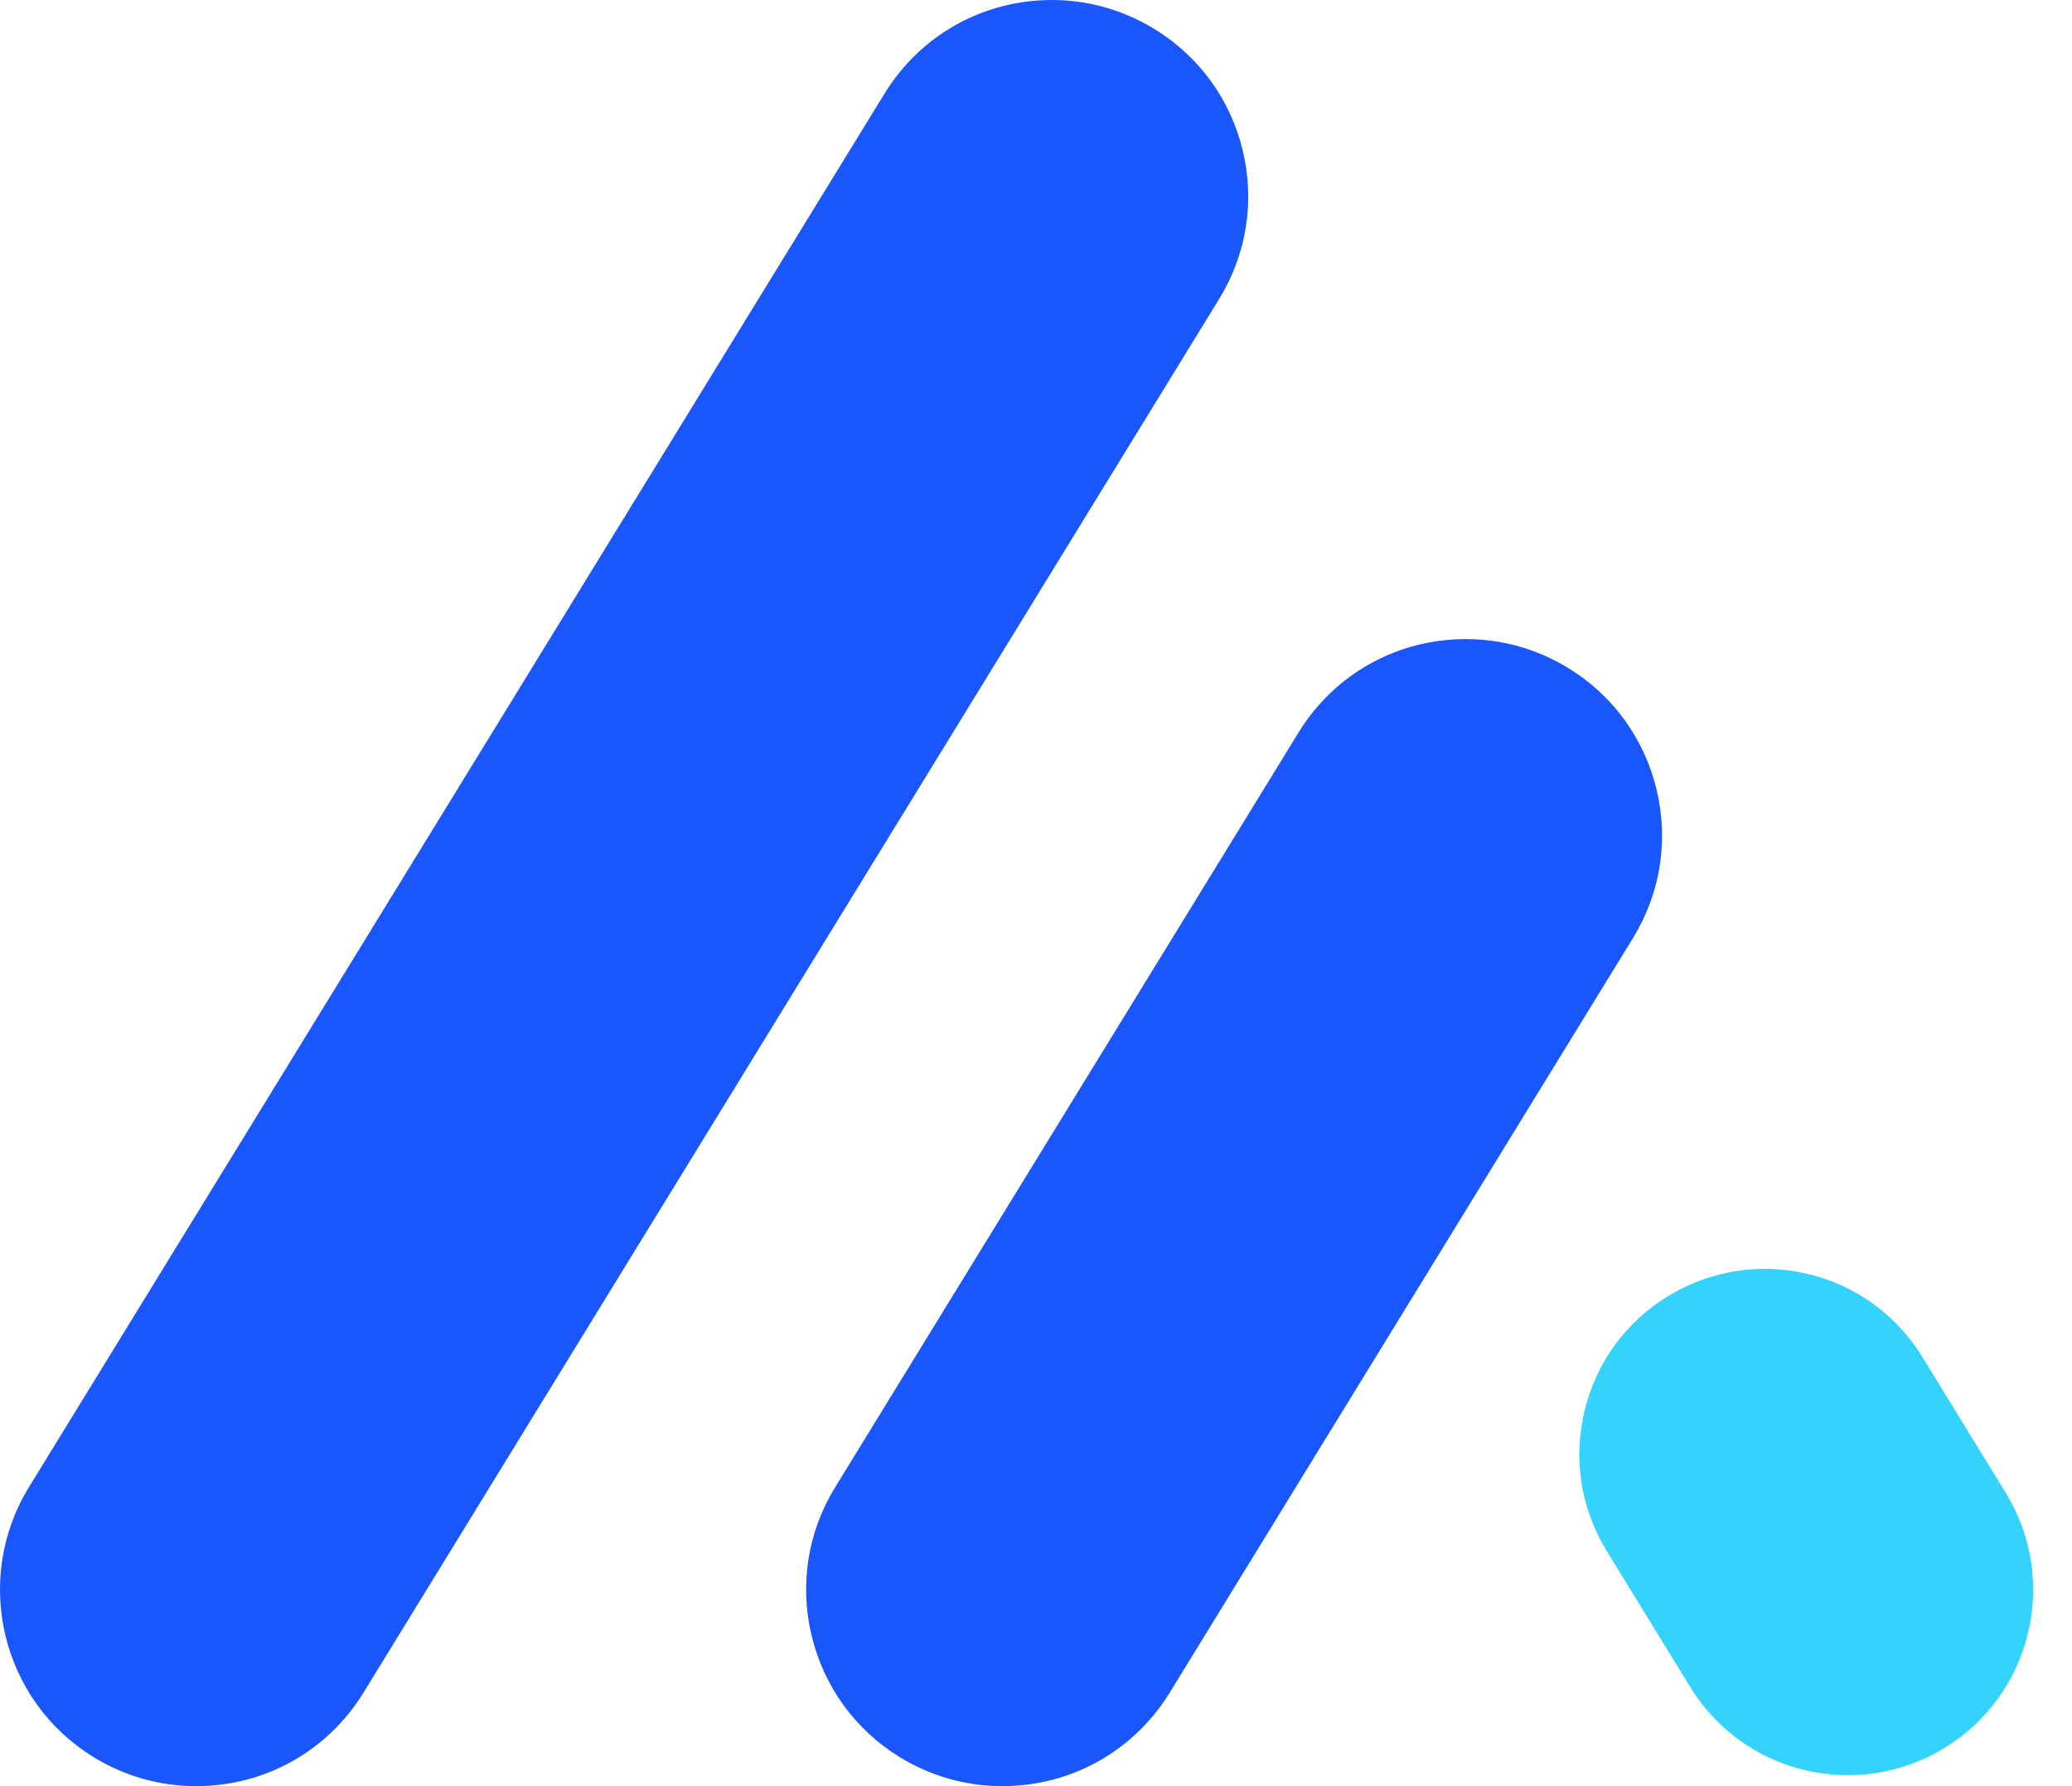 <svg width="29" height="25" viewBox="0 0 29 25" fill="none" xmlns="http://www.w3.org/2000/svg">
<path d="M14.724 0C13.76 0 12.884 0.49 12.38 1.31L0.405 20.815C-0.387 22.106 0.018 23.801 1.309 24.593C1.742 24.86 2.238 25 2.744 25C3.708 25 4.584 24.51 5.088 23.69L17.063 4.185C17.447 3.56 17.565 2.822 17.394 2.109C17.223 1.395 16.785 0.791 16.159 0.407C15.726 0.141 15.23 0 14.724 0V0Z" fill="#1956FB"/>
<path d="M20.517 8.945C19.553 8.945 18.677 9.434 18.173 10.255L11.69 20.815C11.305 21.44 11.188 22.178 11.359 22.892C11.53 23.605 11.968 24.21 12.593 24.594C13.026 24.86 13.523 25 14.028 25C14.992 25 15.868 24.51 16.372 23.69L22.855 13.13C23.239 12.505 23.357 11.767 23.186 11.054C23.015 10.34 22.577 9.735 21.951 9.351C21.518 9.085 21.022 8.945 20.517 8.945H20.517Z" fill="#1956FB"/>
<path d="M24.696 17.76C25.605 17.76 26.433 18.223 26.908 18.997L28.073 20.896C28.822 22.114 28.439 23.714 27.221 24.462C26.812 24.713 26.343 24.846 25.867 24.846C24.957 24.846 24.13 24.383 23.654 23.609L22.489 21.71C22.126 21.12 22.015 20.424 22.177 19.75C22.338 19.077 22.752 18.506 23.342 18.144C23.751 17.893 24.219 17.76 24.696 17.76Z" fill="#33D3FB"/>
</svg>
